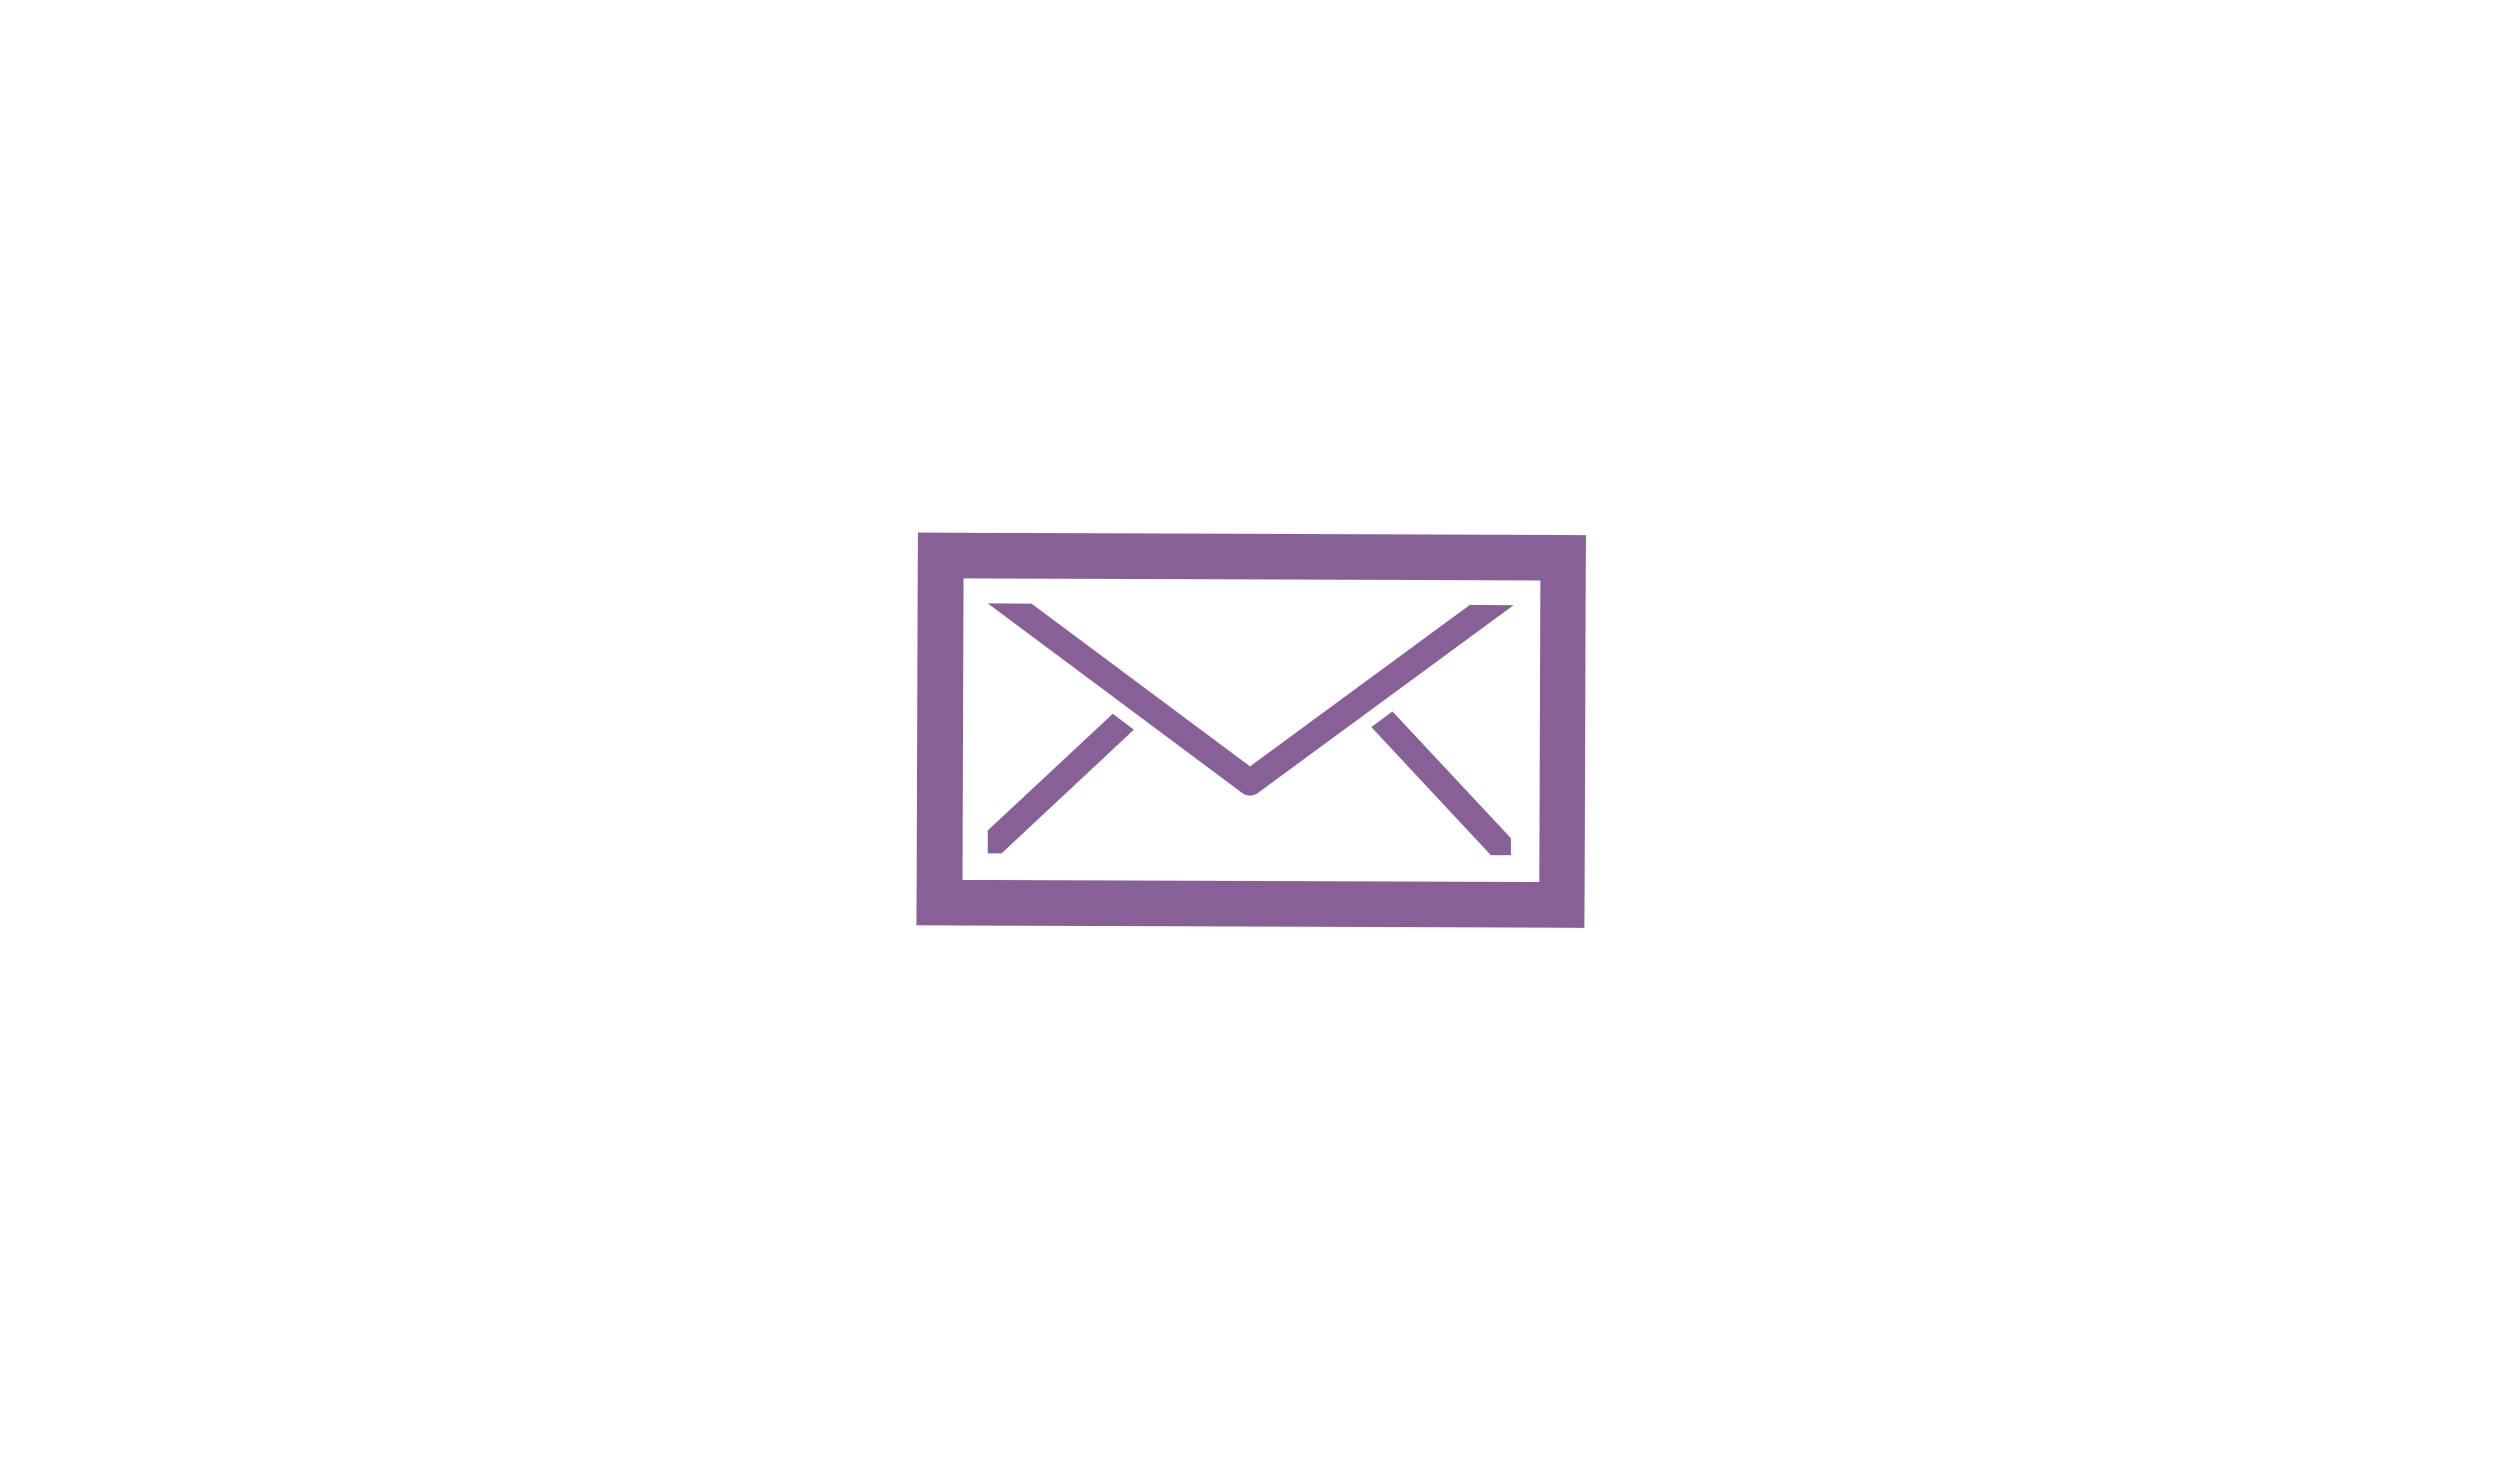 <?xml version="1.0" encoding="utf-8"?>
<!-- Generator: Adobe Illustrator 18.0.0, SVG Export Plug-In . SVG Version: 6.00 Build 0)  -->
<!DOCTYPE svg PUBLIC "-//W3C//DTD SVG 1.1//EN" "http://www.w3.org/Graphics/SVG/1.1/DTD/svg11.dtd">
<svg version="1.1" id="Layer_1" xmlns="http://www.w3.org/2000/svg" xmlns:xlink="http://www.w3.org/1999/xlink" x="0px" y="0px"
	 viewBox="0 0 960 560" enable-background="new 0 0 960 560" xml:space="preserve">
<g>
	<g>
		<path fill="#866096" d="M591.5,222.9l-0.4,115.8l-221.5-0.8l0.4-115.8L591.5,222.9 M609,205.5l-17.5-0.1L370,204.6l-17.5-0.1
			l-0.1,17.5l-0.4,115.8l-0.1,17.5l17.5,0.1l221.5,0.8l17.5,0.1l0.1-17.5l0.4-115.8L609,205.5L609,205.5z"/>
		<path fill="#866096" d="M564.4,232.3L480,294.3l-83.9-62.5l-16.8-0.1l97.7,72.8c0.9,0.7,1.9,1,3,1c1,0,2.1-0.3,3-1l98.2-72.1
			L564.4,232.3z"/>
		<g>
			<polygon fill="#866096" points="534.7,273.2 526.6,279.2 572.5,328.4 580.2,328.4 580.2,321.9 			"/>
			<polygon fill="#866096" points="427.3,274.1 379.3,318.9 379.3,327.7 384.6,327.7 435.4,280.2 			"/>
		</g>
	</g>
</g>
</svg>
